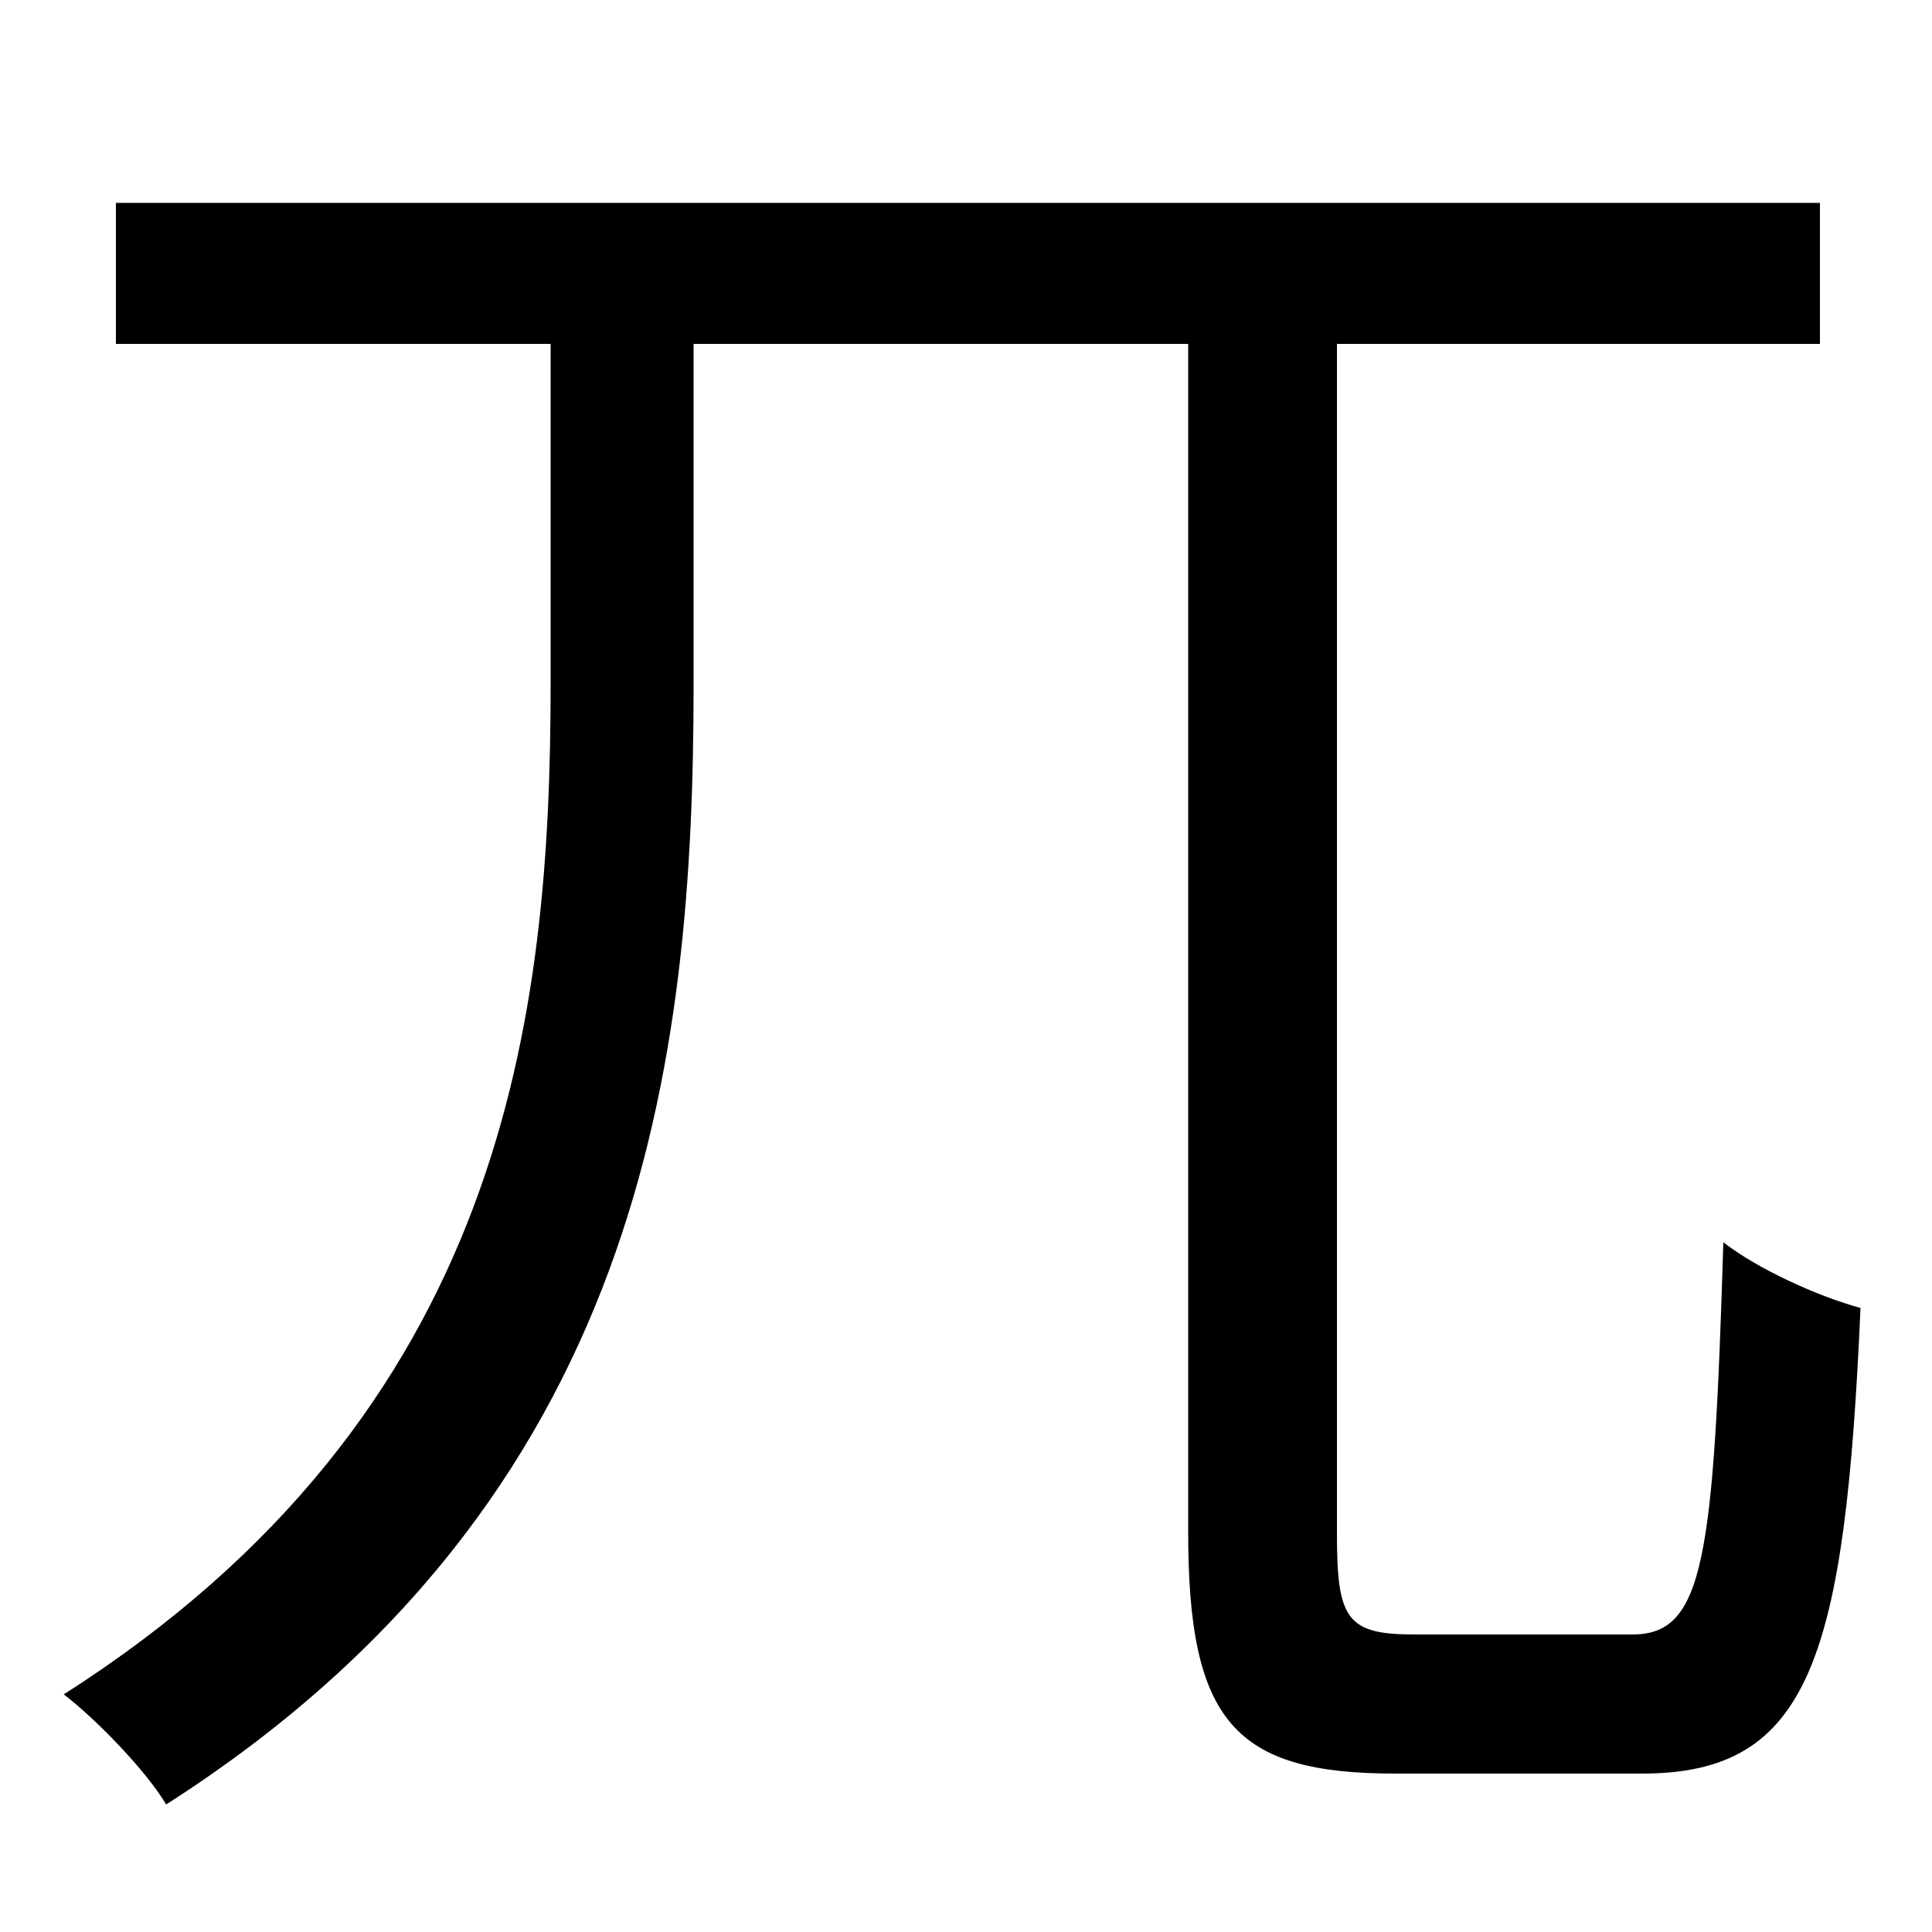 <svg xmlns="http://www.w3.org/2000/svg"
    viewBox="0 0 1000 1000">
  <!--
© 2014-2021 Adobe (http://www.adobe.com/).
Noto is a trademark of Google Inc.
This Font Software is licensed under the SIL Open Font License, Version 1.1. This Font Software is distributed on an "AS IS" BASIS, WITHOUT WARRANTIES OR CONDITIONS OF ANY KIND, either express or implied. See the SIL Open Font License for the specific language, permissions and limitations governing your use of this Font Software.
http://scripts.sil.org/OFL
  -->
<path d="M60 105L60 178 285 178 285 354C285 526 262 731 33 877 50 890 76 917 86 934 333 776 359 549 359 354L359 178 615 178 615 793C615 891 639 918 722 918 740 918 832 918 850 918 937 918 955 858 963 677 941 671 910 657 892 643 887 807 882 846 845 846 824 846 748 846 732 846 697 846 692 838 692 794L692 178 942 178 942 105Z"/>
</svg>